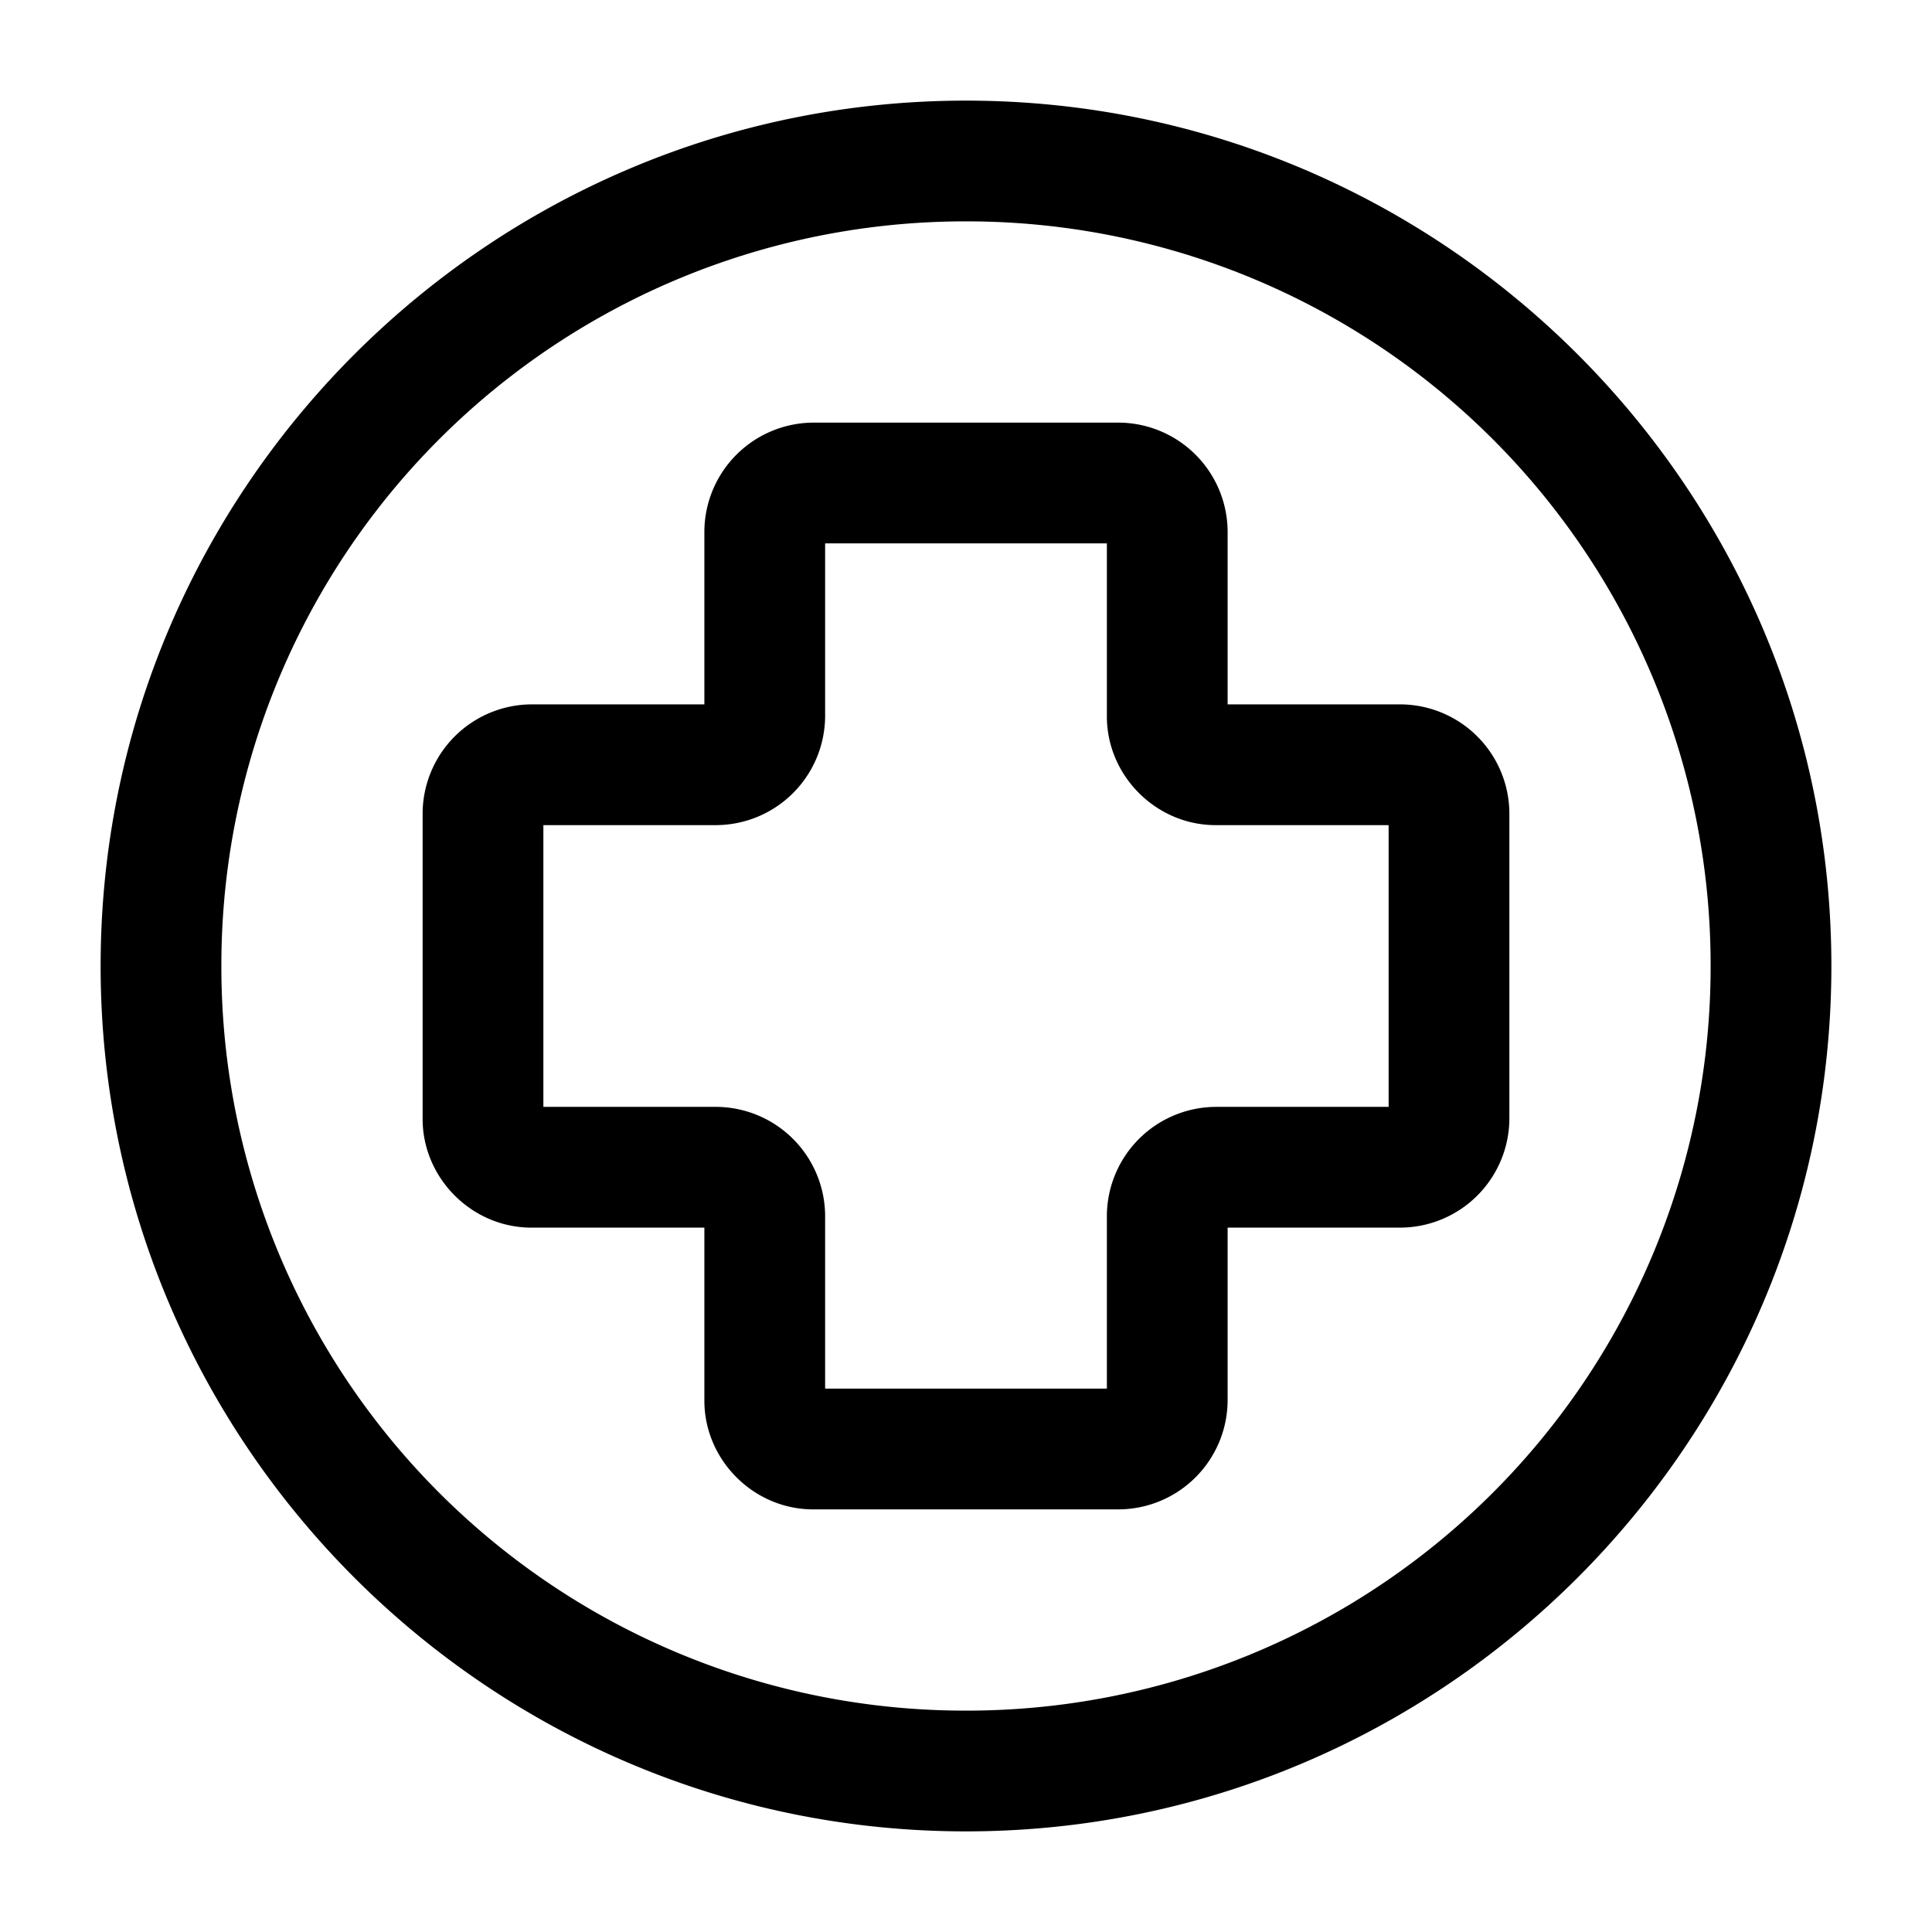 <svg xmlns="http://www.w3.org/2000/svg" width="24" height="24" fill="none" stroke-width="1.5" viewBox="0 0 24 24">
    <path d="M10.1 5.25A1.36 1.36 0 0 0 8.75 6.6v2.15H6.6a1.36 1.36 0 0 0-1.35 1.35v3.8c0 .737.613 1.35 1.35 1.35h2.15v2.15c0 .737.613 1.35 1.35 1.35h3.8a1.36 1.36 0 0 0 1.35-1.35v-2.15h2.15a1.36 1.36 0 0 0 1.35-1.35v-3.8a1.36 1.36 0 0 0-1.35-1.35h-2.15V6.6a1.36 1.36 0 0 0-1.35-1.35Zm.15 1.5h3.5V8.9c0 .737.613 1.35 1.35 1.35h2.15v3.5H15.1a1.36 1.36 0 0 0-1.35 1.35v2.15h-3.5V15.1a1.36 1.36 0 0 0-1.35-1.35H6.75v-3.5H8.9a1.36 1.36 0 0 0 1.35-1.35Z" style="color:#000;fill:currentColor;-inkscape-stroke:none"/>
    <path d="M12 1.25C6.072 1.25 1.25 6.072 1.25 12S6.072 22.75 12 22.75 22.75 17.928 22.75 12 17.928 1.25 12 1.25m0 1.5A9.239 9.239 0 0 1 21.25 12 9.239 9.239 0 0 1 12 21.25 9.239 9.239 0 0 1 2.75 12 9.239 9.239 0 0 1 12 2.75" style="color:#000;fill:currentColor;stroke-linecap:round;stroke-linejoin:round;-inkscape-stroke:none"/>
</svg>
